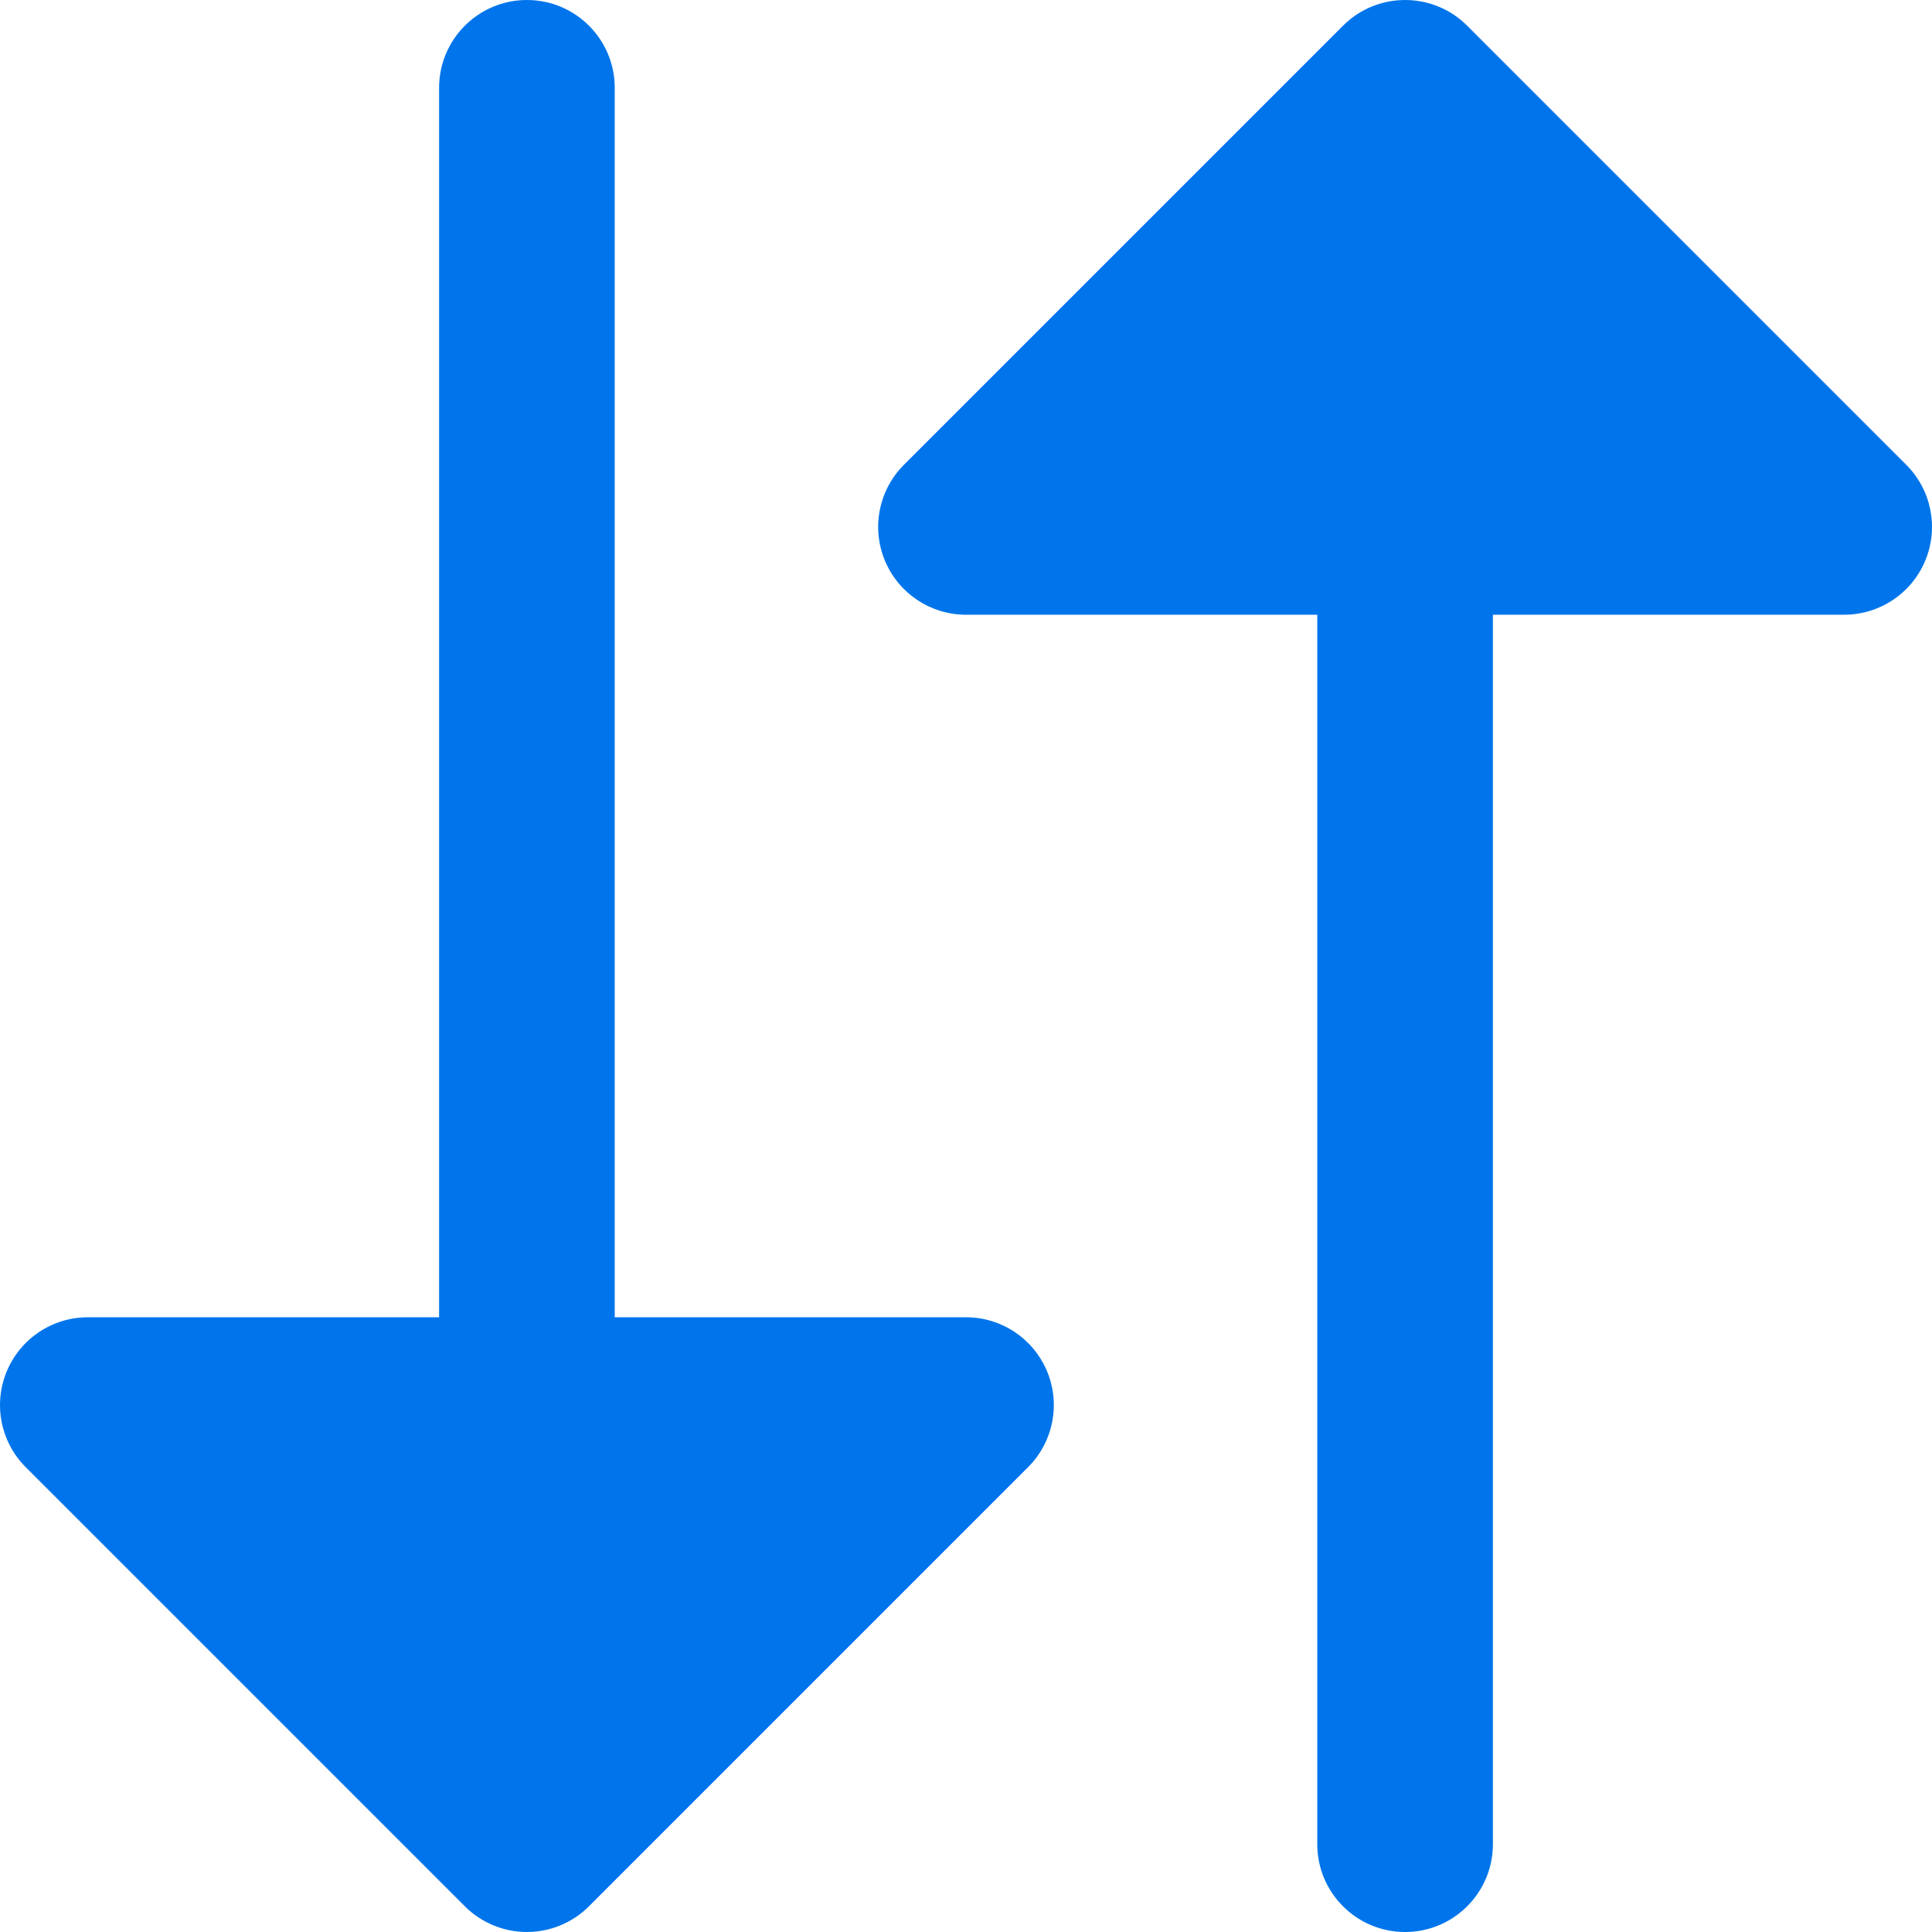 <?xml version="1.0" encoding="iso-8859-1"?>
<!-- Generator: Adobe Illustrator 19.0.0, SVG Export Plug-In . SVG Version: 6.00 Build 0)  -->
<svg xmlns="http://www.w3.org/2000/svg" xmlns:xlink="http://www.w3.org/1999/xlink" version="1.1" id="Layer_1" x="0px" y="0px" viewBox="0 0 330.001 330.001" style="enable-background:new 0 0 330.001 330.001;" xml:space="preserve" width="512px" height="512px">
<g id="XMLID_91_">
	<path id="XMLID_92_" d="M165.001,225h-60V15c0-8.284-6.717-15-15-15c-8.285,0-15,6.716-15,15v210h-60   c-6.066,0-11.537,3.655-13.858,9.26c-2.321,5.605-1.038,12.057,3.252,16.347l74.999,75C82.207,328.42,86.022,330,90.001,330   c3.978,0,7.793-1.581,10.605-4.394l75-75c4.291-4.29,5.574-10.742,3.252-16.347C176.537,228.655,171.067,225,165.001,225z" fill="#0075eb"/>
	<path id="XMLID_102_" d="M325.606,79.394l-75-75c-5.857-5.858-15.355-5.858-21.213,0l-75,75c-4.289,4.29-5.572,10.742-3.252,16.347   c2.322,5.605,7.792,9.26,13.859,9.26h60v210.001c0,8.284,6.715,15,15,15c8.283,0,15-6.716,15-15V105h60   c6.066,0,11.536-3.655,13.857-9.26C331.18,90.135,329.897,83.684,325.606,79.394z" fill="#0075eb"/>
</g>
<g>
</g>
<g>
</g>
<g>
</g>
<g>
</g>
<g>
</g>
<g>
</g>
<g>
</g>
<g>
</g>
<g>
</g>
<g>
</g>
<g>
</g>
<g>
</g>
<g>
</g>
<g>
</g>
<g>
</g>
</svg>
